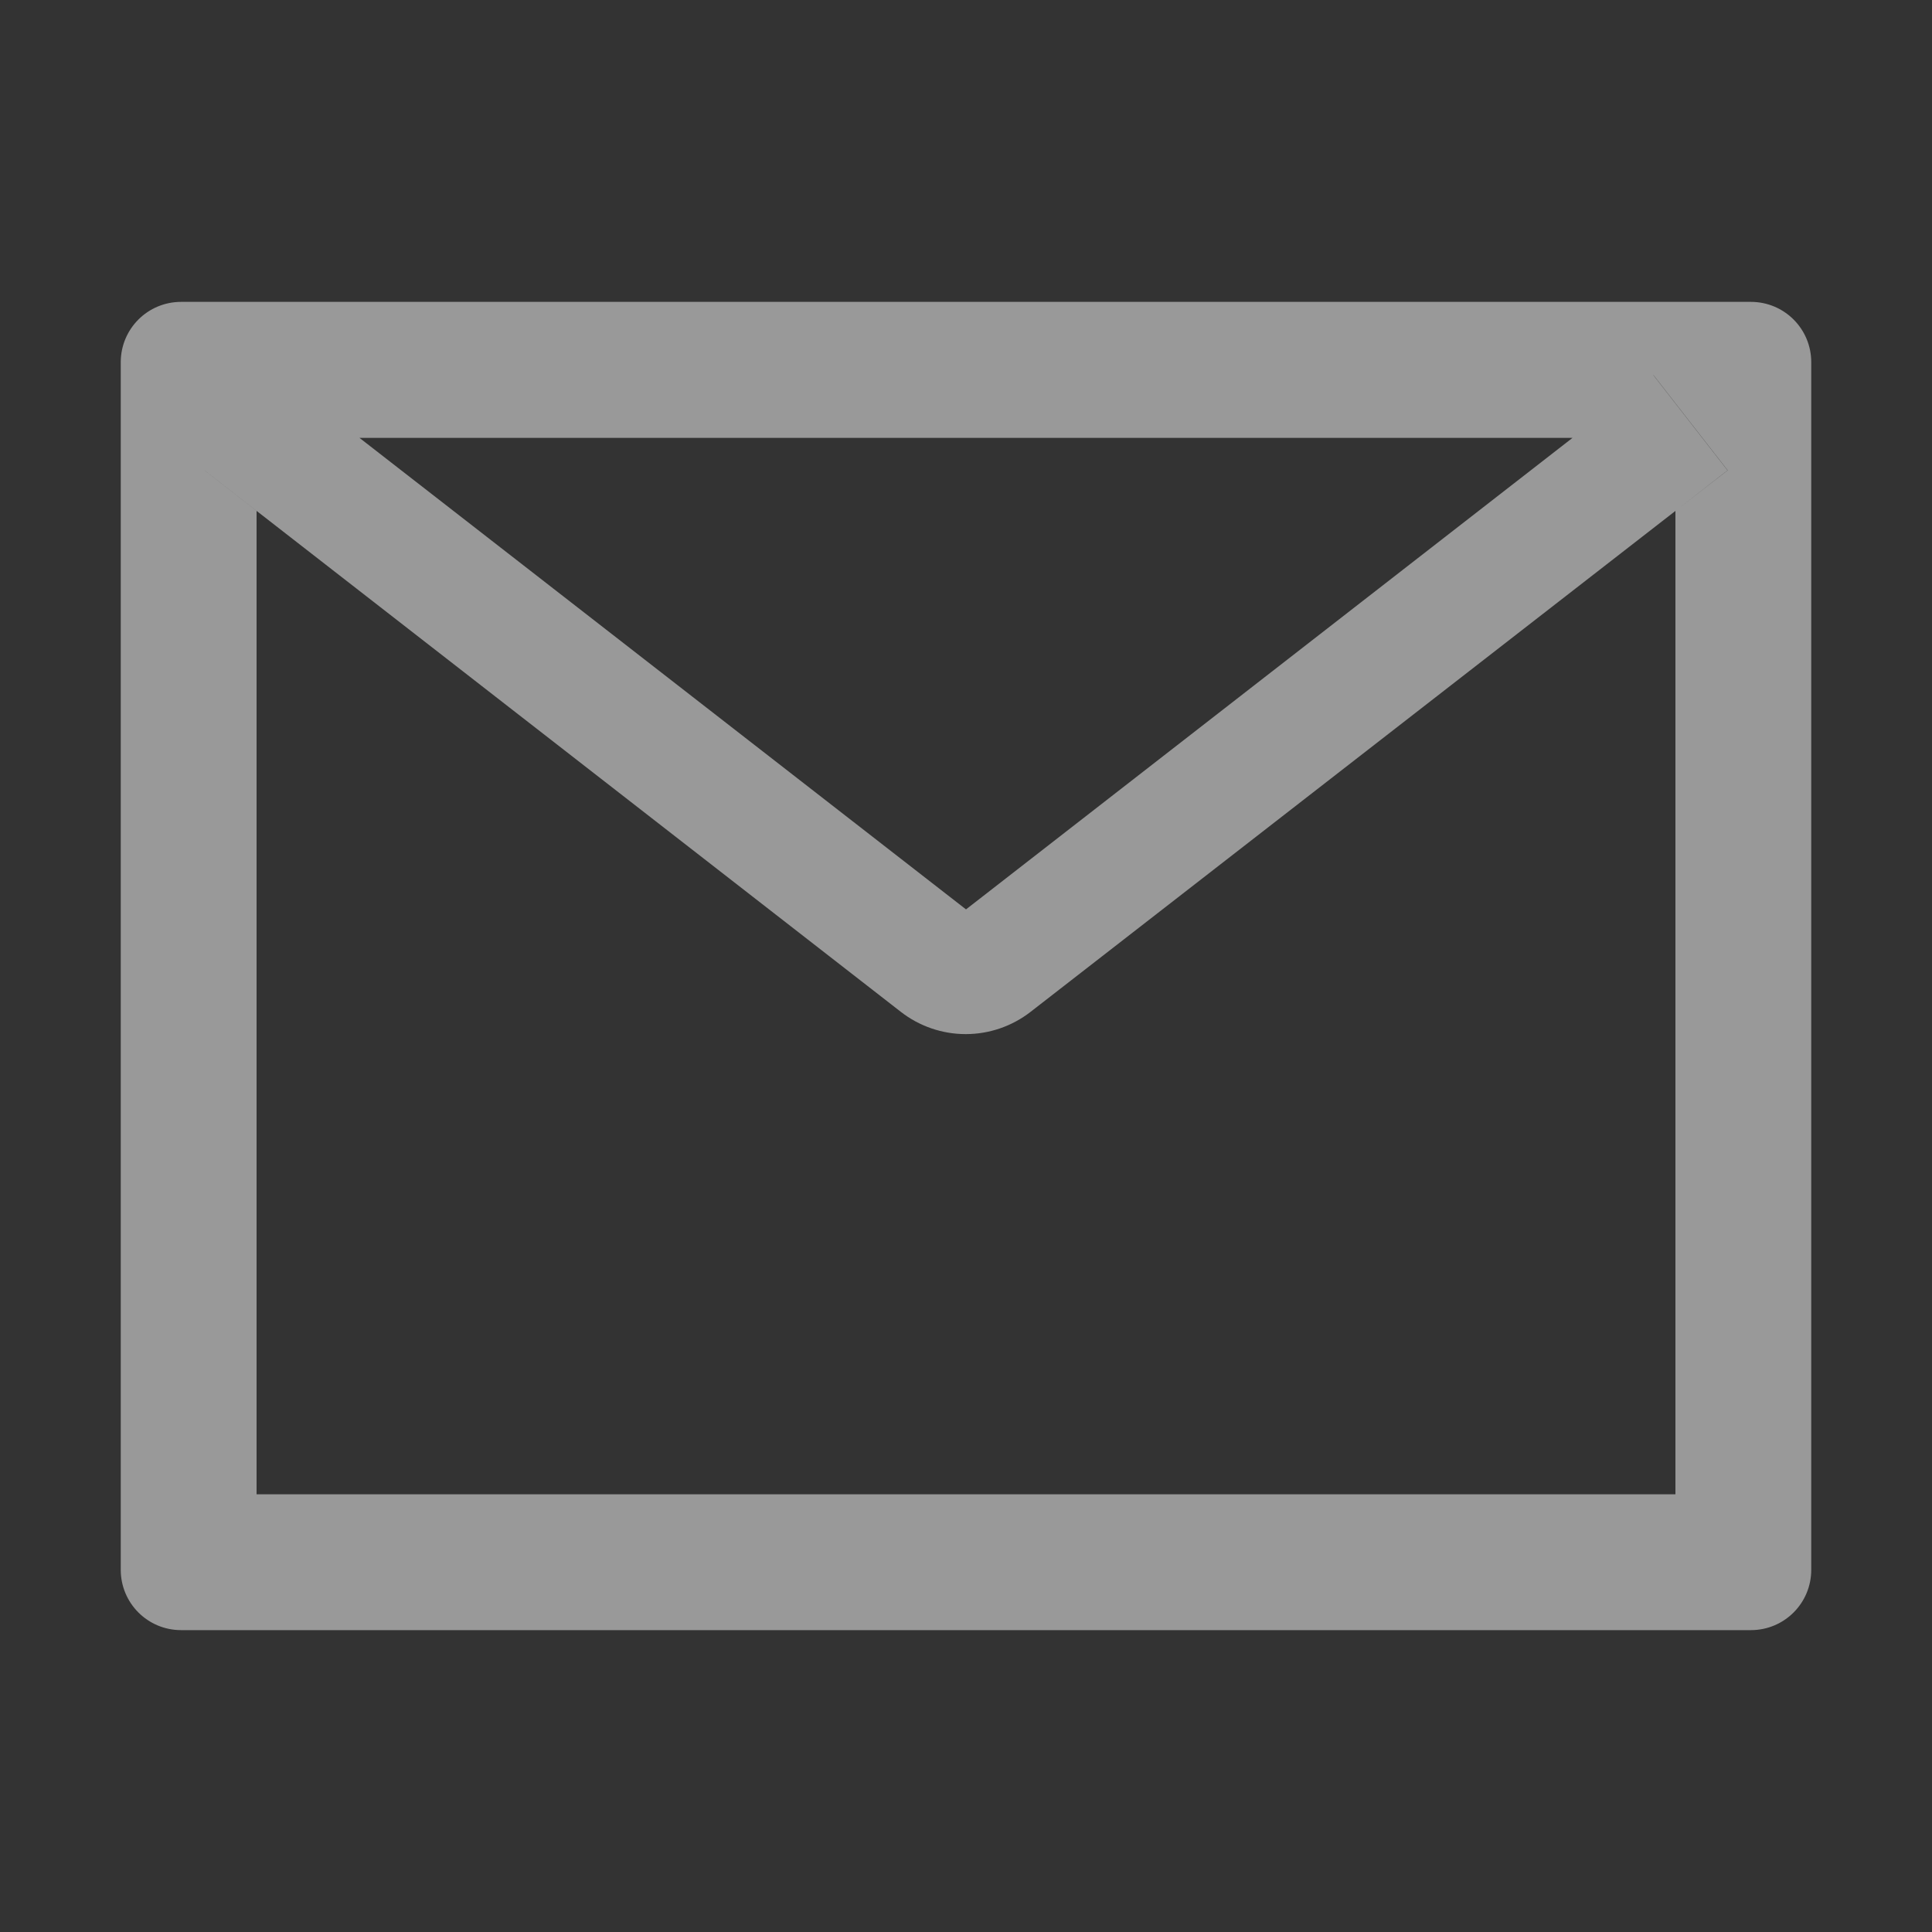 <svg width="20" height="20" viewBox="0 0 20 20" fill="none" xmlns="http://www.w3.org/2000/svg">
<rect x="0" y="0" width="20" height="20" fill="#333333" stroke="none"/>
<path d="M18.125 3.125H1.875C1.529 3.125 1.25 3.404 1.25 3.75V16.25C1.25 16.596 1.529 16.875 1.875 16.875H18.125C18.471 16.875 18.75 16.596 18.75 16.25V3.75C18.75 3.404 18.471 3.125 18.125 3.125ZM17.344 5.289V15.469H2.656V5.289L2.117 4.869L2.885 3.883L3.721 4.533H16.281L17.117 3.883L17.885 4.869L17.344 5.289ZM16.281 4.531L10 9.414L3.719 4.531L2.883 3.881L2.115 4.867L2.654 5.287L9.326 10.475C9.518 10.624 9.754 10.705 9.997 10.705C10.24 10.705 10.476 10.624 10.668 10.475L17.344 5.289L17.883 4.869L17.115 3.883L16.281 4.531Z" fill="white" fill-opacity="0.5"/>
</svg>
